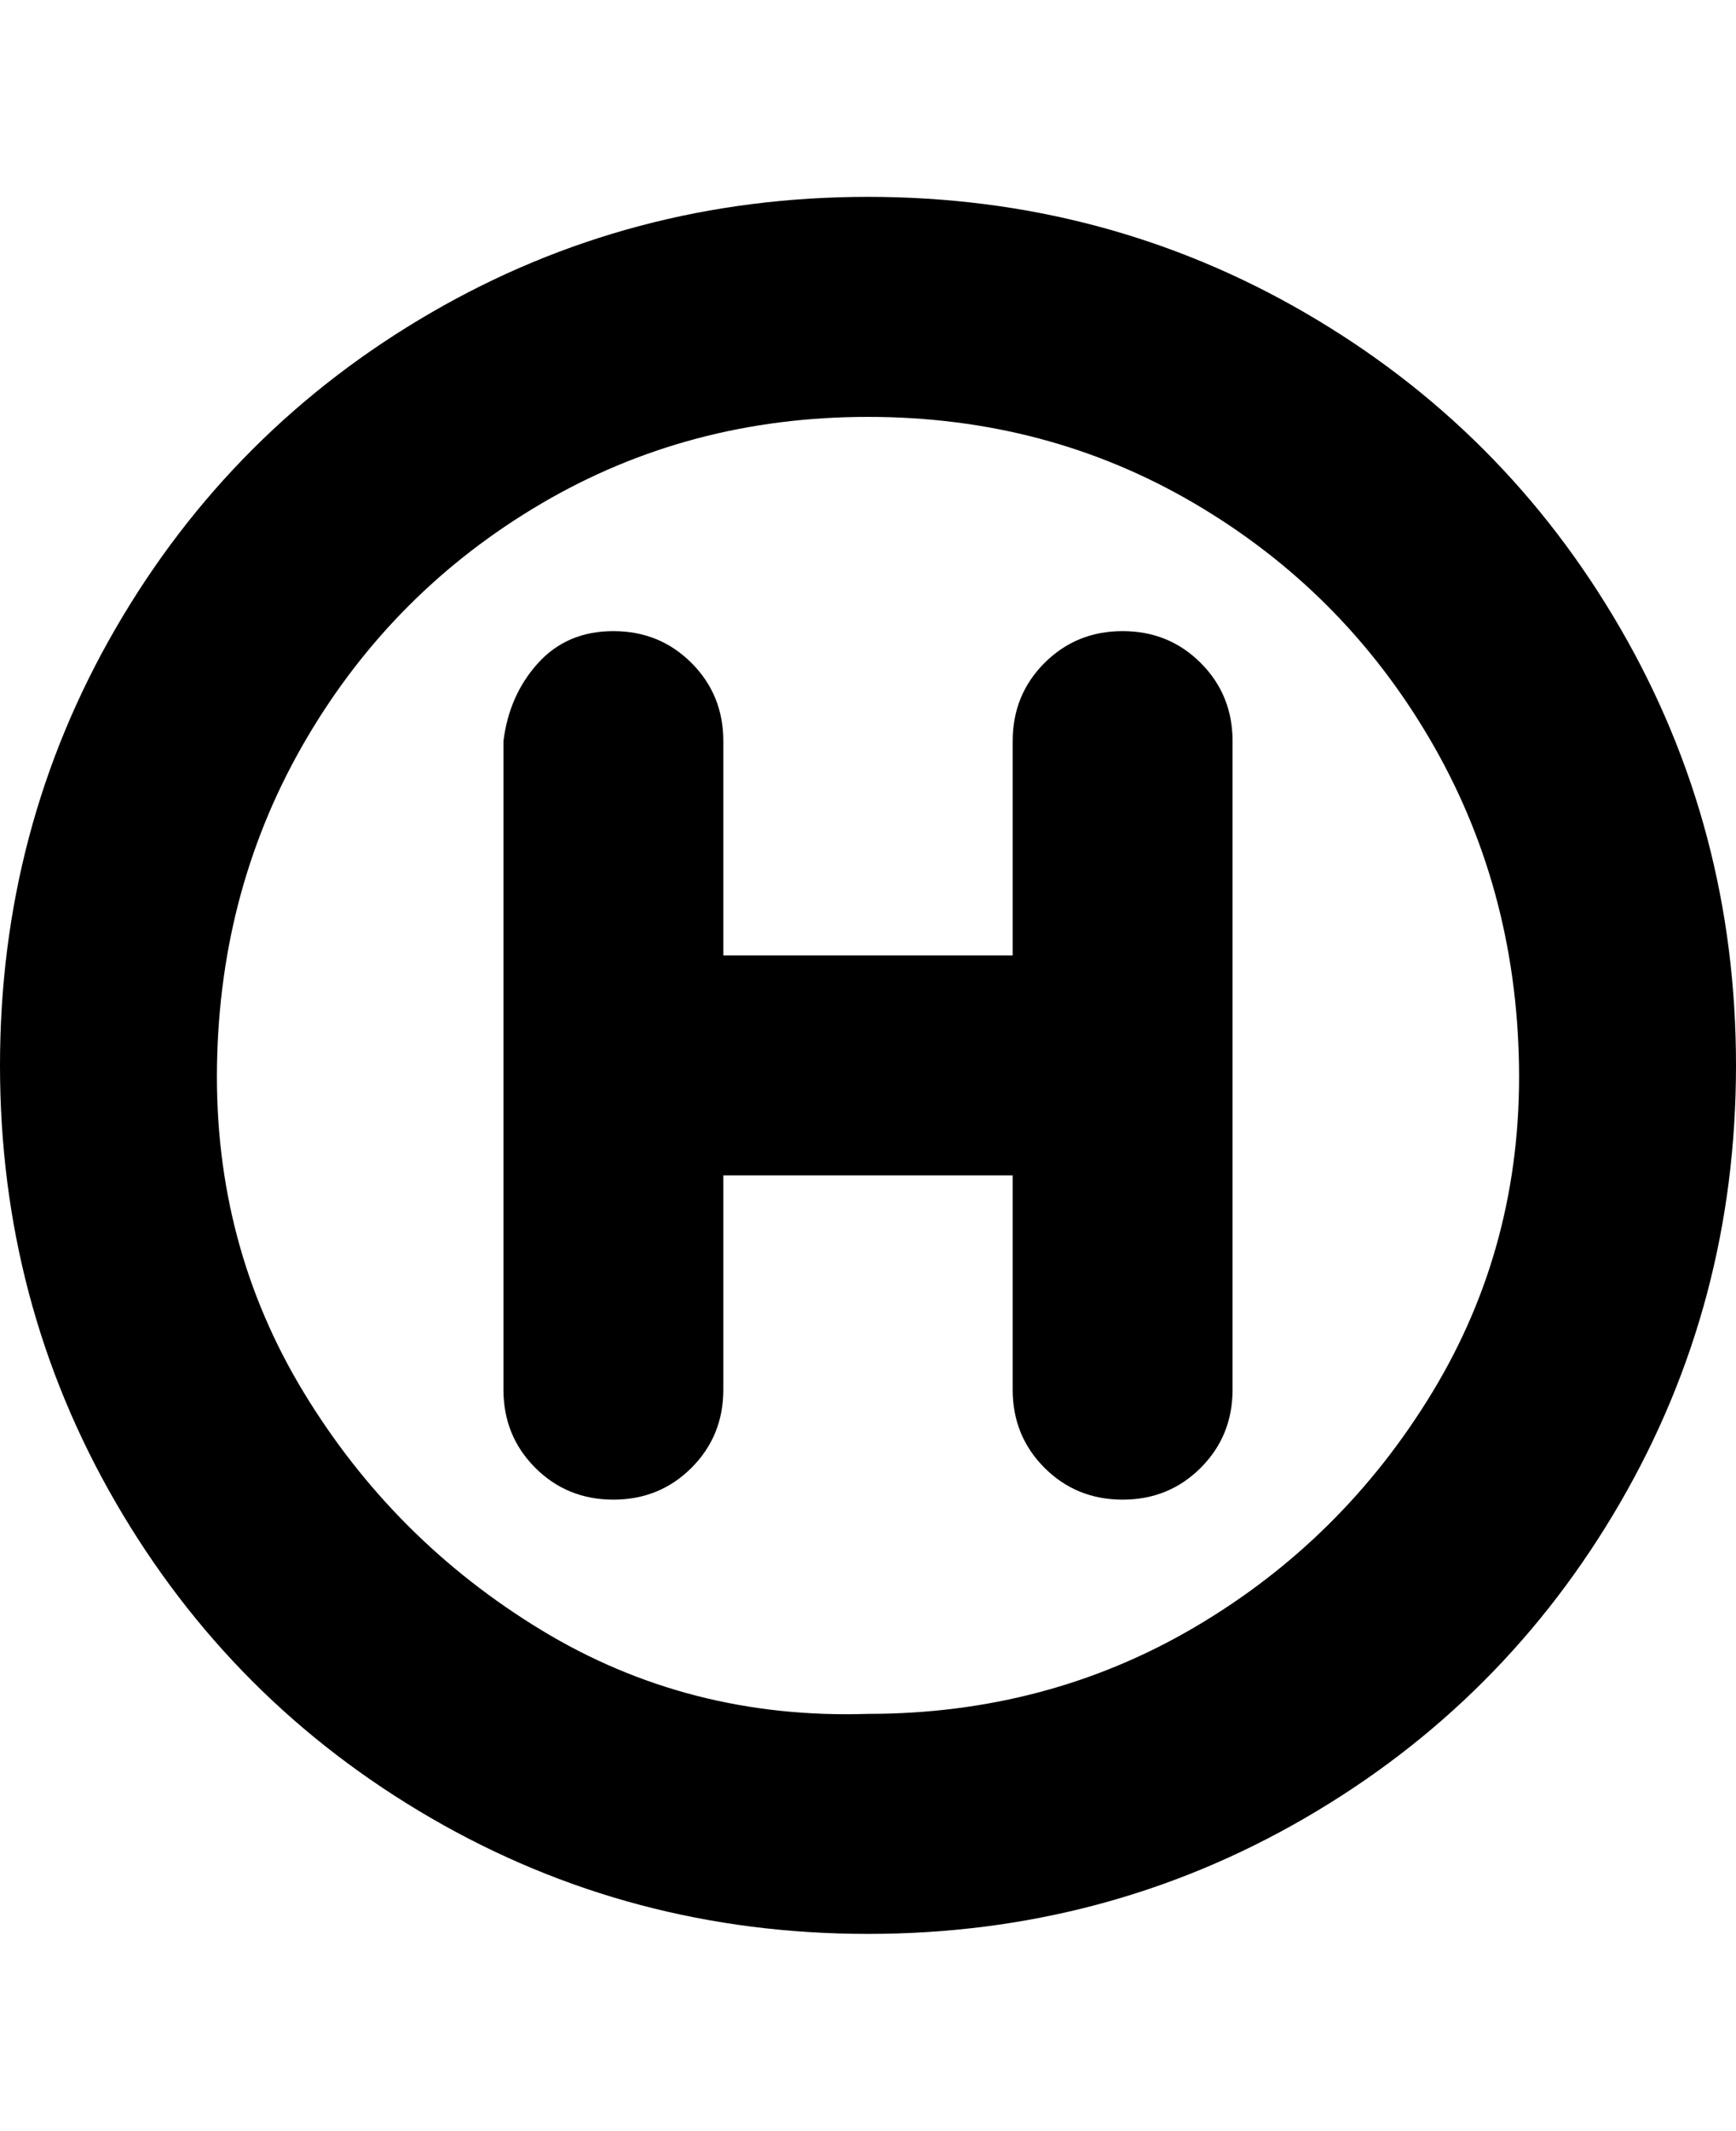 <svg viewBox="0 0 300 368" xmlns="http://www.w3.org/2000/svg"><path d="M150 34q-41 0-75.5 20T20 108.5Q0 143 0 184t20 75.5Q40 294 74.5 314t75.5 20q41 0 75.5-20t54.5-54.5q20-34.5 20-75.5t-20-75.5Q260 74 225.5 54T150 34zm0 262q-31 1-56.5-14.5t-41-41Q37 215 37.5 184T53 127.5Q68 102 93.5 87T150 72q31 0 56.5 15t40.5 40.5q15 25.5 15.5 56.5t-15 56.5Q232 266 206.5 281T150 296zm63-168v112q0 8-5.5 13.5T194 259q-8 0-13.5-5.5T175 240v-37h-50v37q0 8-5.5 13.5T106 259q-8 0-13.5-5.5T87 240V128q1-8 6-13.5t13-5.5q8 0 13.5 5.5T125 128v37h50v-37q0-8 5.5-13.5T194 109q8 0 13.5 5.5T213 128z"/></svg>